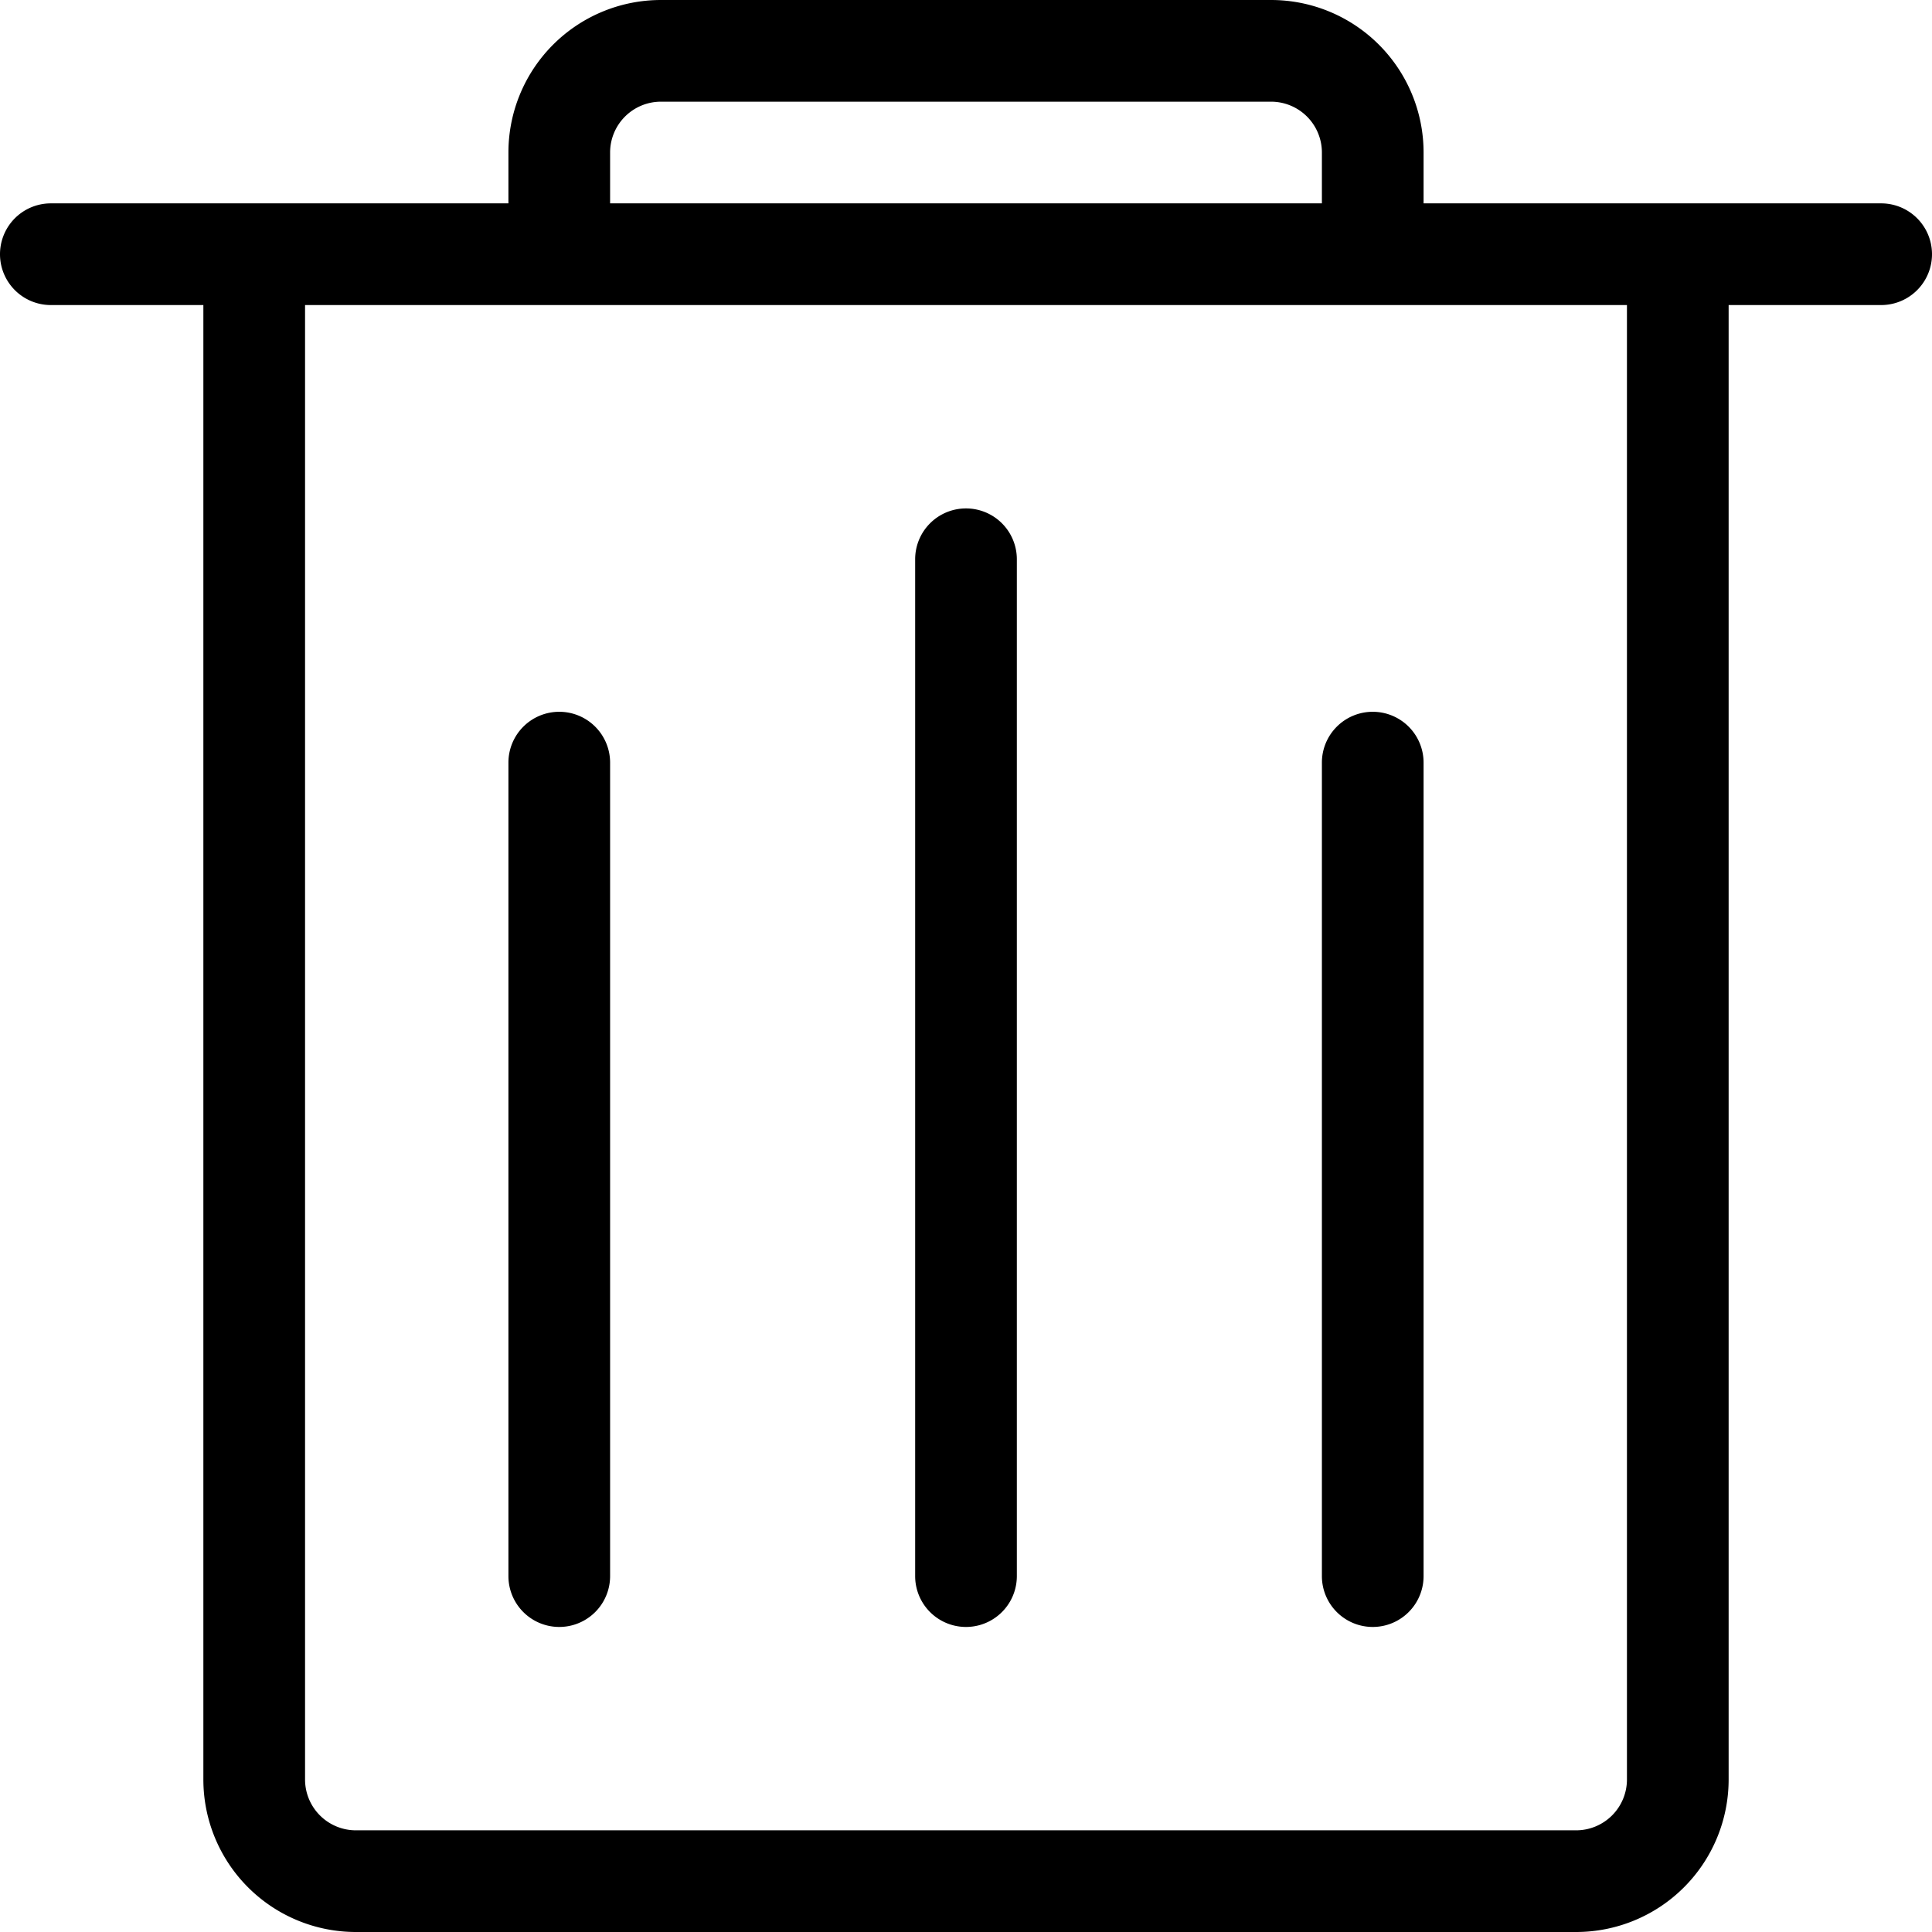 <svg id="Delete" xmlns="http://www.w3.org/2000/svg" width="19" height="19" viewBox="0 0 19 19">
  <g id="Group_180" data-name="Group 180" transform="translate(-3 -3)">
    <path id="Path_343" data-name="Path 343" d="M8.5,10a.5.5,0,0,0-.5.5v8a.5.5,0,0,0,1,0v-8A.5.5,0,0,0,8.5,10Z"/>
    <path id="Path_344" data-name="Path 344" d="M16.5,10a.5.5,0,0,0-.5.5v8a.5.5,0,0,0,1,0v-8A.5.5,0,0,0,16.5,10Z"/>
    <path id="Path_345" data-name="Path 345" d="M12.5,8a.5.5,0,0,0-.5.5v10a.5.5,0,0,0,1,0V8.5A.5.5,0,0,0,12.5,8Z"/>
    <path id="Path_346" data-name="Path 346" d="M21.5,5H17V4.5A1.5,1.5,0,0,0,15.5,3h-6A1.5,1.5,0,0,0,8,4.5V5H3.5a.5.5,0,0,0,0,1H5V20.5A1.5,1.5,0,0,0,6.5,22h12A1.5,1.5,0,0,0,20,20.5V6h1.5a.5.5,0,0,0,0-1ZM9,4.5A.5.5,0,0,1,9.5,4h6a.5.5,0,0,1,.5.5V5H9Zm10,16a.5.5,0,0,1-.5.5H6.5a.5.5,0,0,1-.5-.5V6H19Z"/>
  </g>
</svg>
